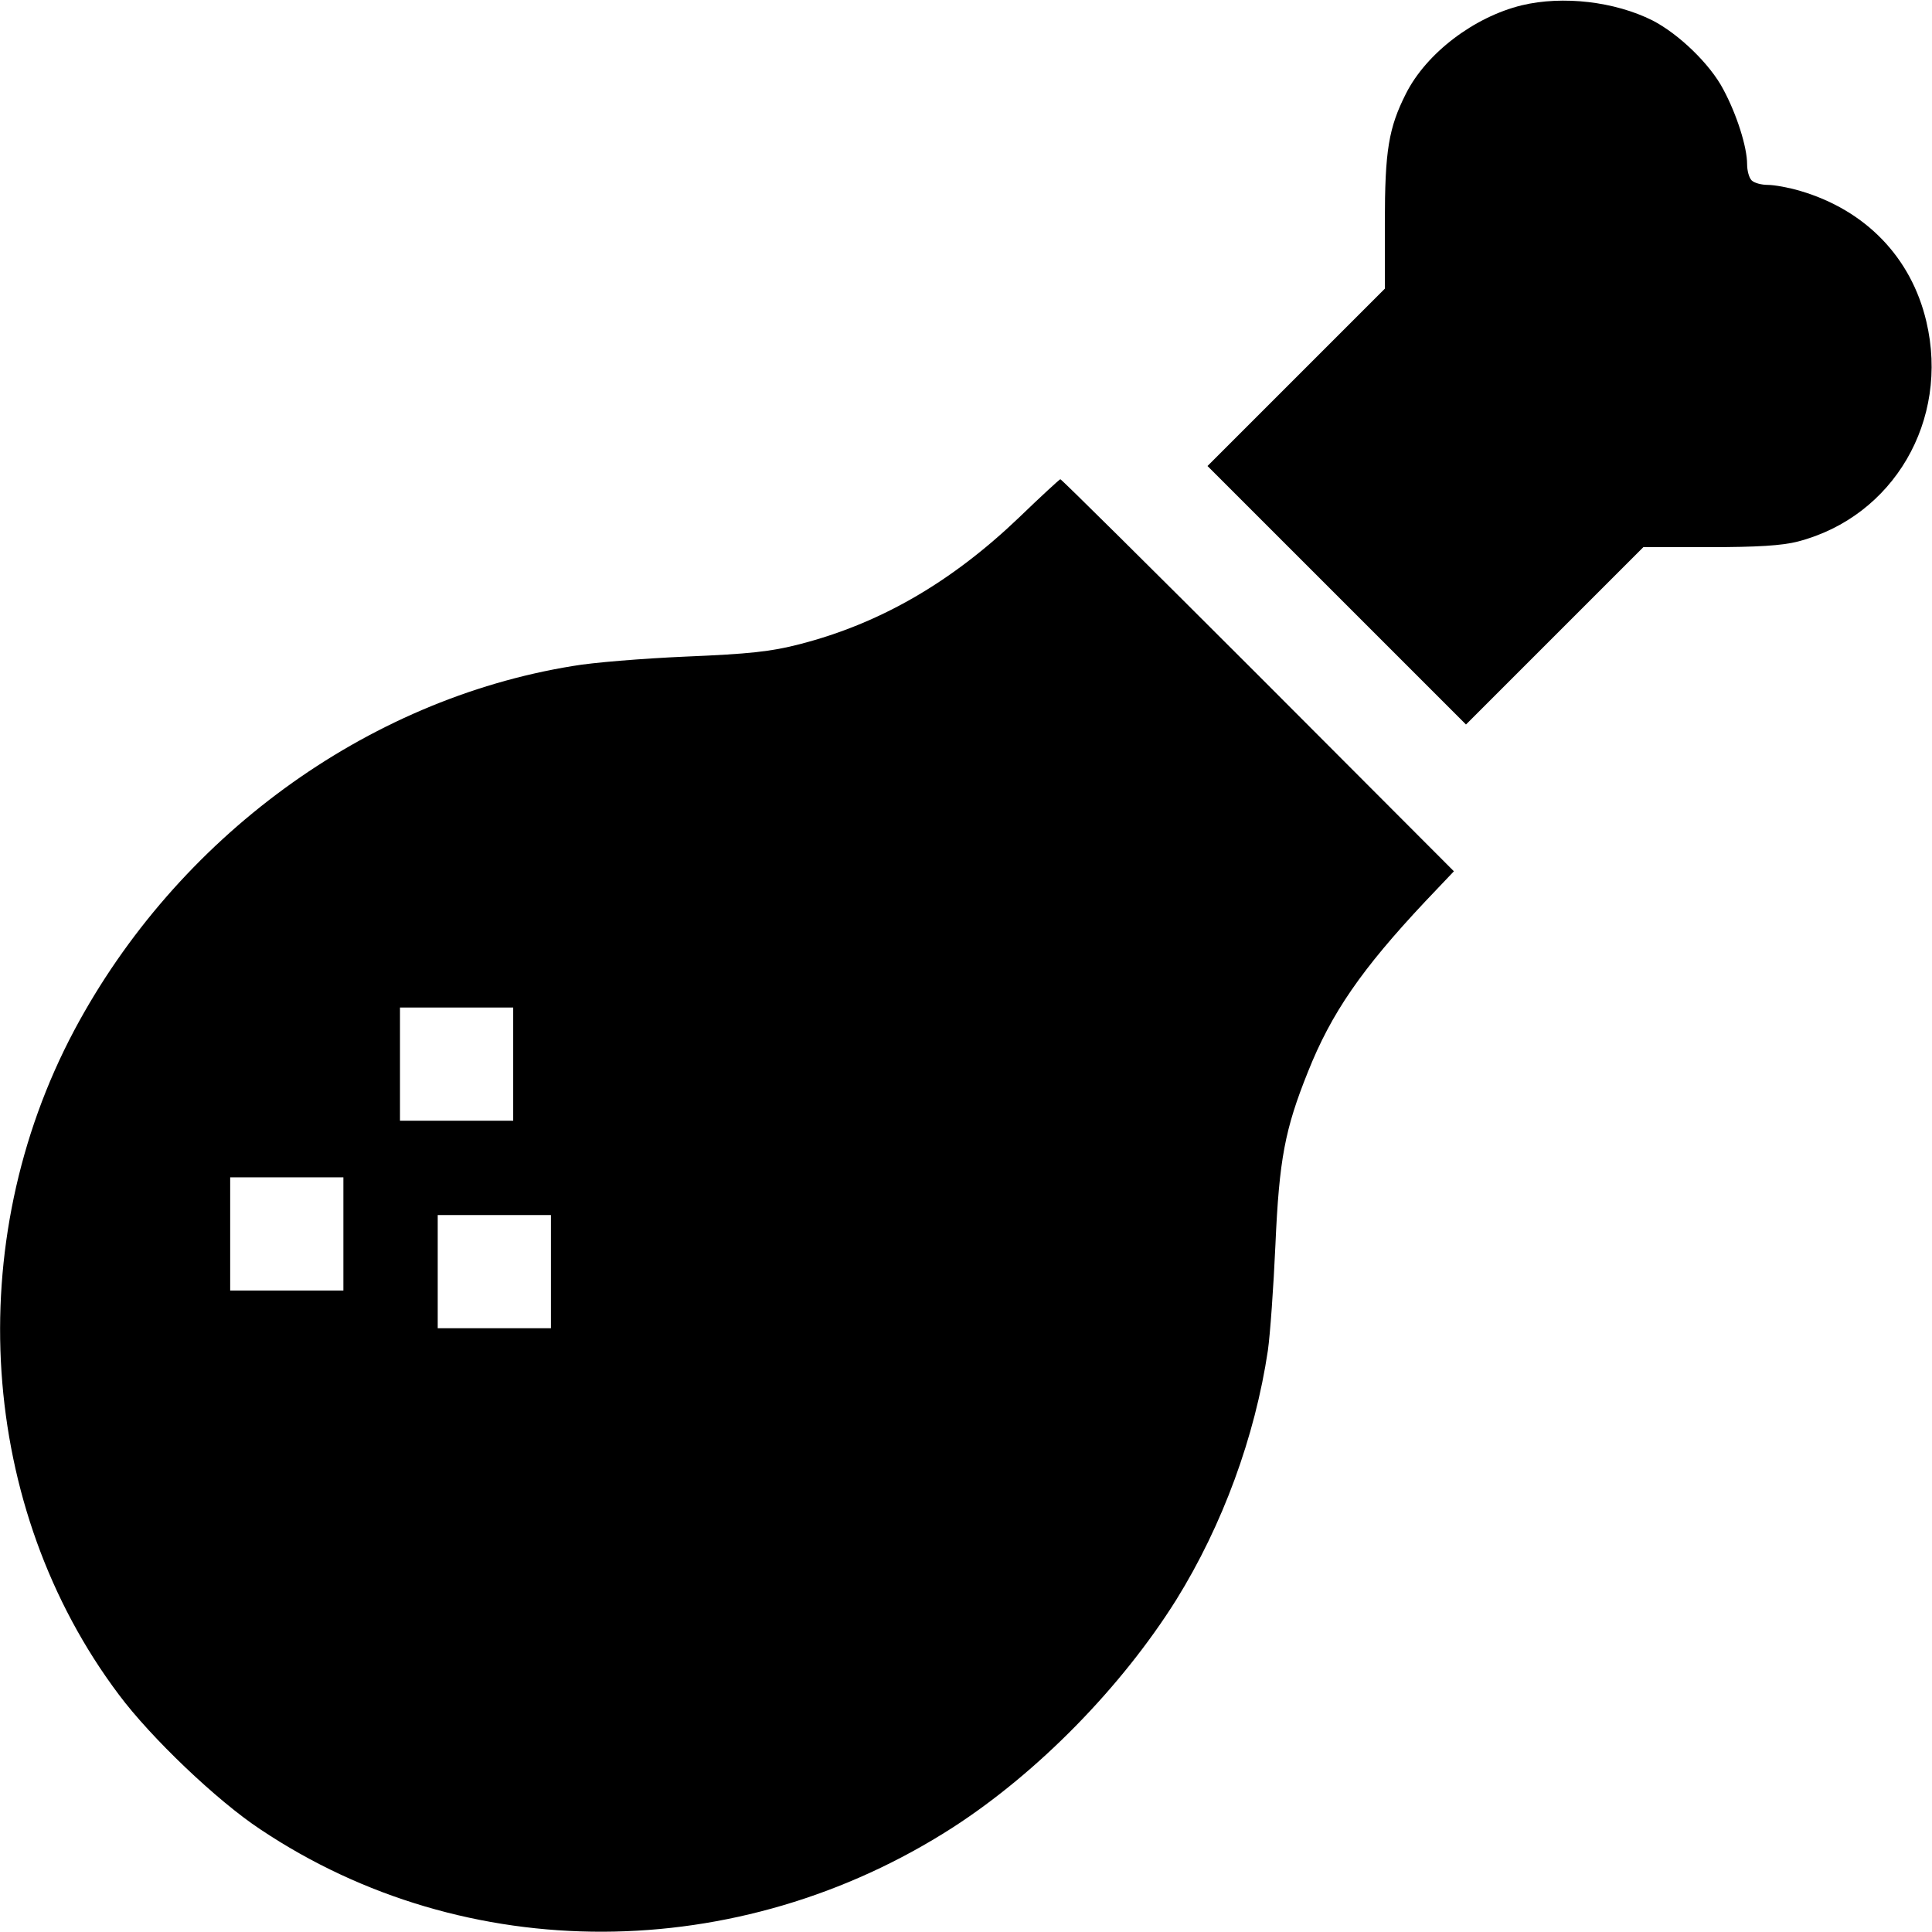 <?xml version="1.0" standalone="no"?>
<!DOCTYPE svg PUBLIC "-//W3C//DTD SVG 20010904//EN"
 "http://www.w3.org/TR/2001/REC-SVG-20010904/DTD/svg10.dtd">
<svg version="1.0" xmlns="http://www.w3.org/2000/svg"
 width="512pt" height="512pt" viewBox="0 0 512 512"
 preserveAspectRatio="xMidYMid meet">

<g transform="translate(0,512) scale(0.1,-0.1)"
fill="#000000" stroke="none">
<path d="M4033 5106 c-127 -31 -253 -127 -307 -234 -46 -91 -56 -151 -56 -342
l0 -175 -235 -235 -235 -235 343 -343 342 -342 235 235 235 235 175 0 c126 0
193 4 235 15 253 66 402 321 340 583 -40 170 -161 295 -334 346 -30 9 -69 16
-86 16 -17 0 -36 5 -43 12 -7 7 -12 26 -12 43 0 45 -27 131 -63 198 -35 67
-118 147 -188 183 -100 50 -237 66 -346 40z"/>
<path d="M2700 3748 c-179 -171 -367 -280 -580 -335 -77 -20 -135 -26 -302
-33 -115 -5 -250 -16 -300 -25 -549 -89 -1049 -455 -1321 -965 -300 -564 -254
-1266 118 -1761 85 -114 260 -281 375 -357 544 -364 1266 -361 1835 5 226 146
447 372 592 603 123 198 209 433 243 661 6 42 15 168 20 280 10 227 25 306 86
458 62 156 142 272 311 452 l76 80 -519 520 c-285 285 -521 519 -524 519 -3
-1 -52 -46 -110 -102z m-1340 -1448 l0 -150 -150 0 -150 0 0 150 0 150 150 0
150 0 0 -150z m-450 -450 l0 -150 -150 0 -150 0 0 150 0 150 150 0 150 0 0
-150z m550 -100 l0 -150 -150 0 -150 0 0 150 0 150 150 0 150 0 0 -150z"/>
</g>
</svg>
